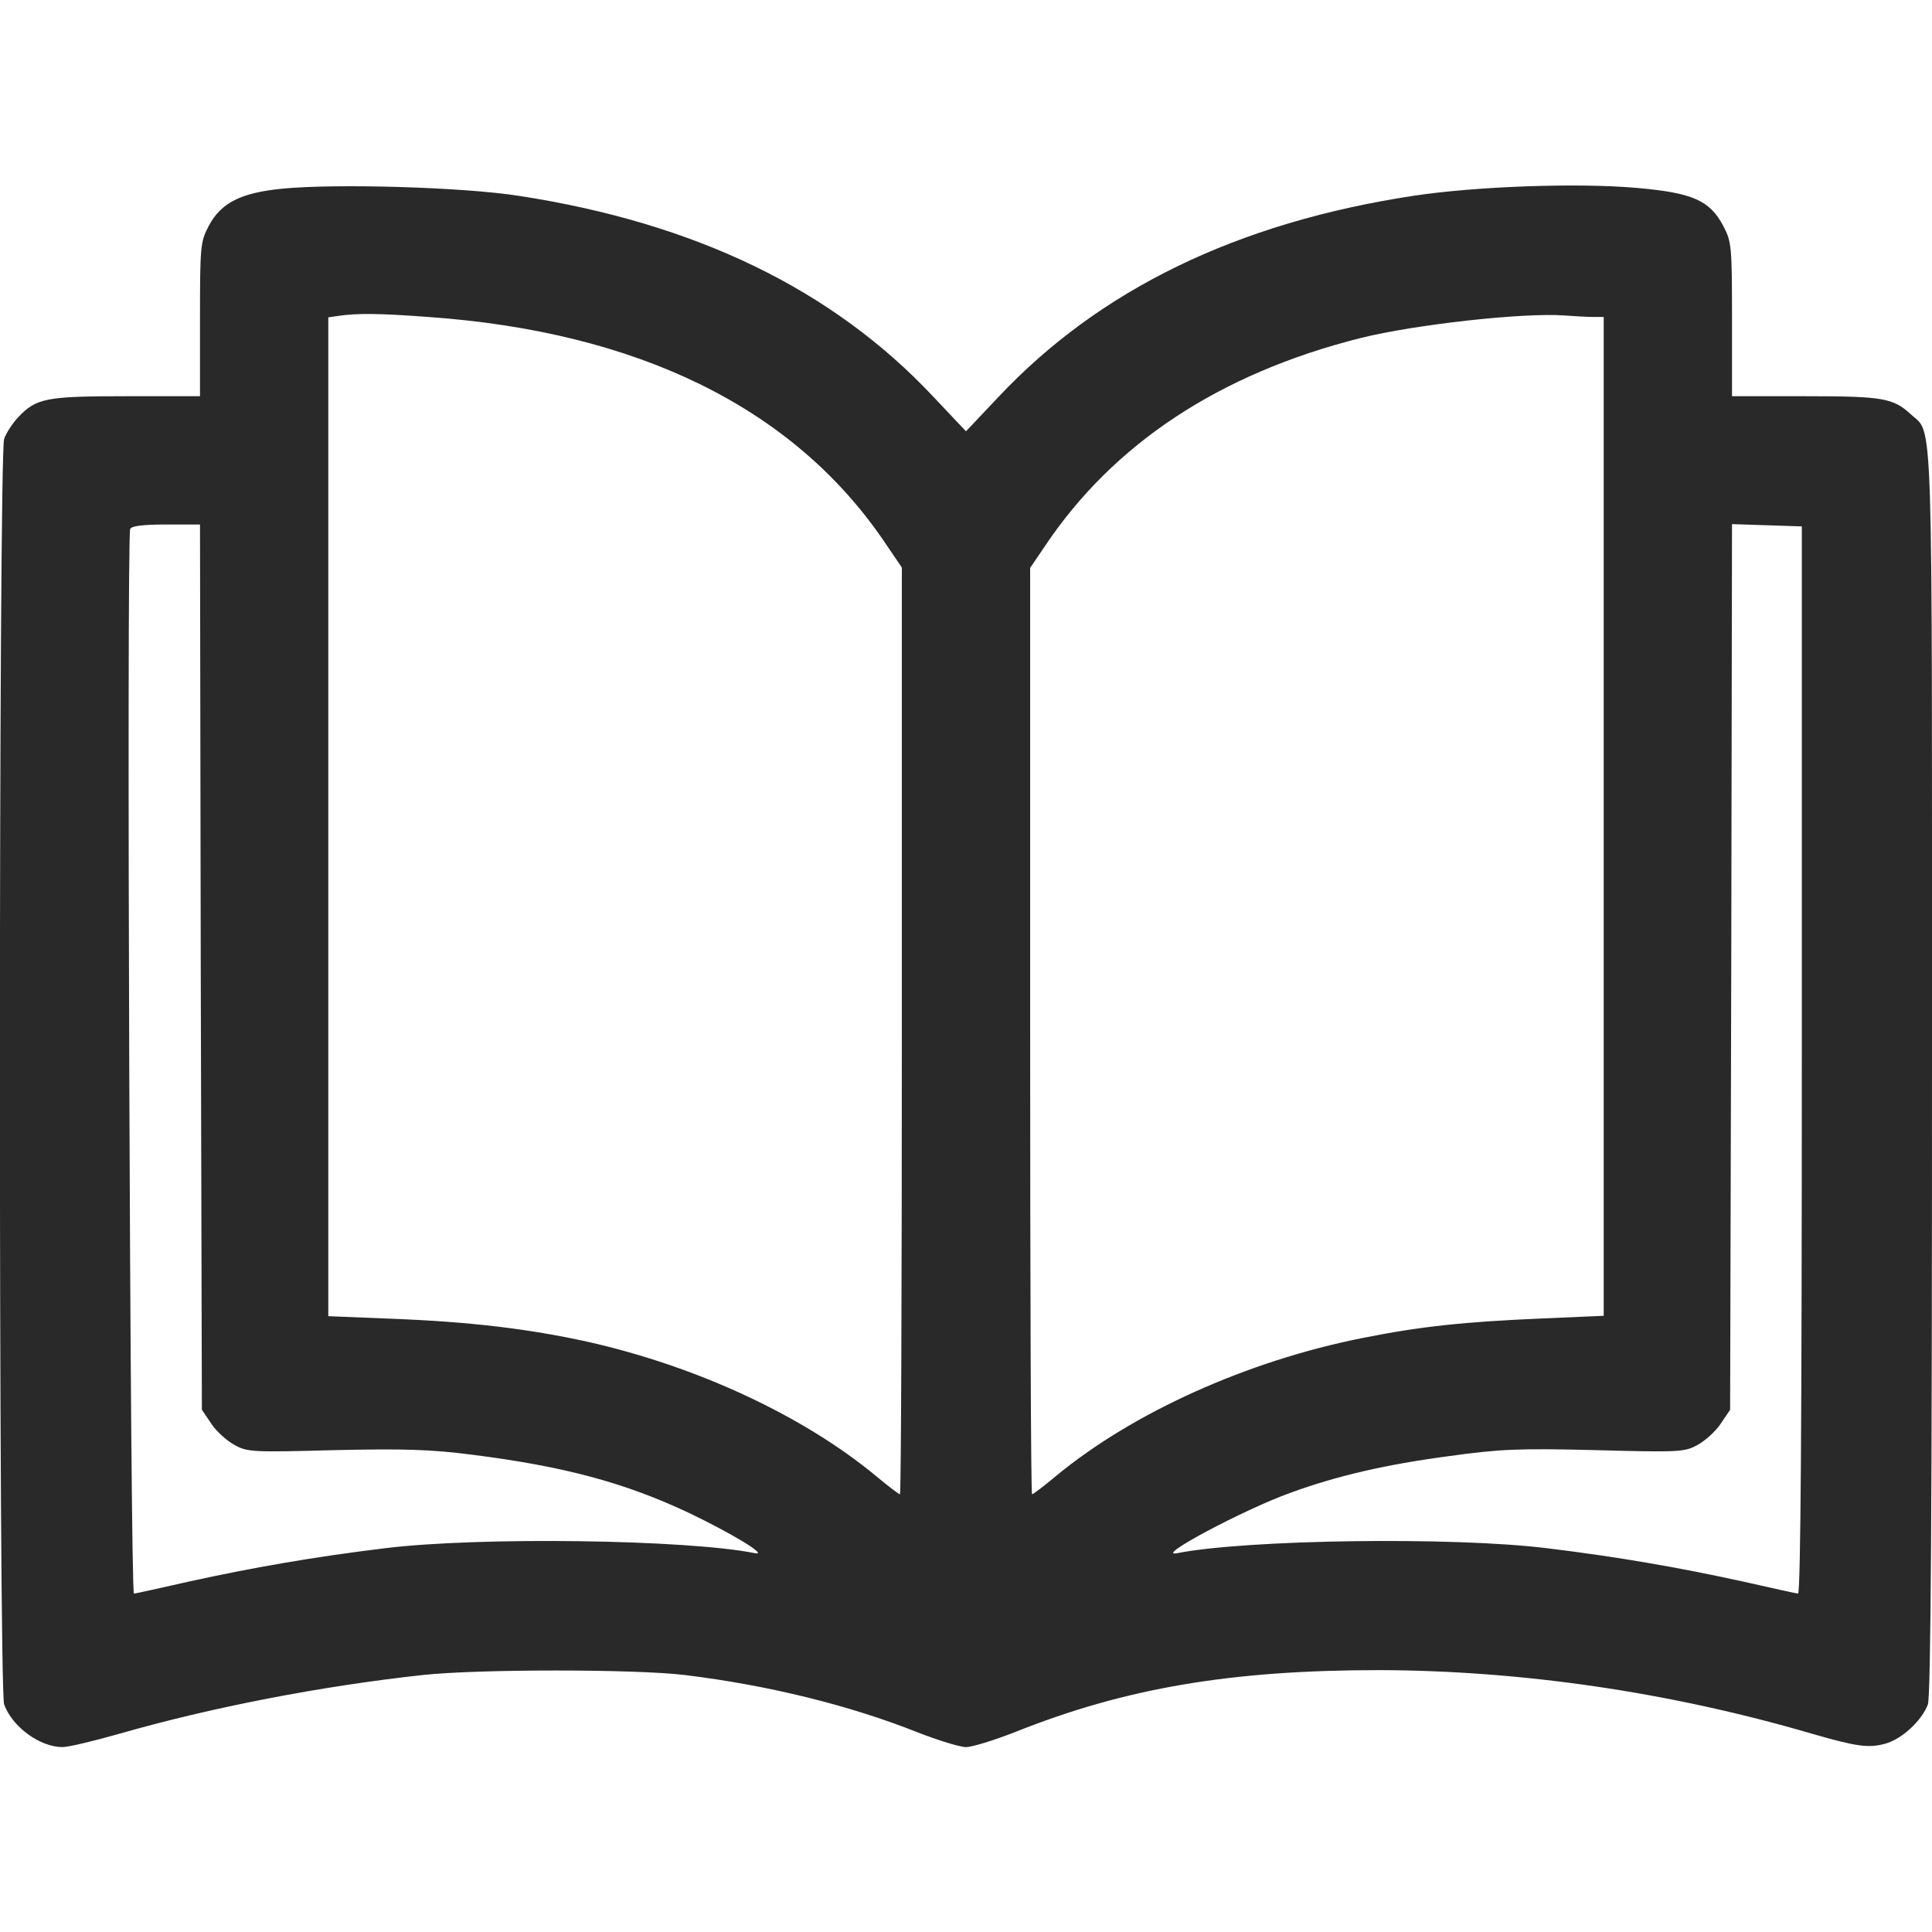 <?xml version="1.0" standalone="no"?>
<!DOCTYPE svg PUBLIC "-//W3C//DTD SVG 20010904//EN"
 "http://www.w3.org/TR/2001/REC-SVG-20010904/DTD/svg10.dtd">
<svg version="1.0" xmlns="http://www.w3.org/2000/svg"
 width="512pt" height="512pt" viewBox="0 0 512 512"
 preserveAspectRatio="xMidYMid meet">

<g transform="translate(0,512) scale(0.1,-0.1)"
fill="#292929" stroke="none">
<path d="M748 4620 c-110 -11 -162 -37 -195 -99 -22 -42 -23 -54 -23 -248 l0
-203 -195 0 c-213 0 -239 -5 -287 -56 -15 -16 -32 -42 -37 -57 -15 -40 -15
-3314 0 -3354 22 -60 95 -113 155 -113 15 0 82 16 149 35 247 71 539 127 805
156 146 16 564 16 695 0 221 -27 436 -80 617 -152 54 -21 112 -39 128 -39 16
0 74 18 128 39 294 118 576 165 967 165 376 -1 769 -58 1145 -168 121 -35 152
-39 196 -27 44 12 97 61 113 104 8 20 11 539 11 1678 0 1795 4 1685 -56 1741
-47 43 -73 48 -280 48 l-194 0 0 203 c0 194 -1 206 -23 248 -36 68 -81 88
-229 101 -159 14 -428 4 -593 -21 -466 -71 -831 -248 -1099 -533 l-86 -91 -86
91 c-267 285 -631 461 -1099 533 -147 23 -483 33 -627 19z m387 -340 c554 -39
963 -239 1204 -589 l51 -75 0 -1228 c0 -675 -2 -1228 -5 -1228 -3 0 -32 22
-63 48 -193 160 -475 291 -764 356 -154 34 -310 53 -515 61 l-173 7 0 1323 0
1324 28 4 c48 7 104 7 237 -3z m3088 0 l27 0 0 -1323 0 -1324 -162 -7 c-209
-9 -323 -21 -478 -52 -306 -61 -609 -198 -812 -366 -31 -26 -60 -48 -63 -48
-3 0 -5 552 -5 1228 l0 1227 38 56 c182 273 464 459 837 553 143 36 434 68
540 60 28 -2 62 -4 78 -4z m-3691 -1723 l3 -1173 25 -37 c13 -20 41 -45 61
-56 34 -19 47 -20 265 -14 185 4 255 2 364 -12 245 -31 405 -74 575 -154 115
-55 214 -115 175 -107 -178 36 -729 44 -980 13 -189 -23 -349 -51 -518 -88
-76 -17 -141 -32 -147 -32 -10 -2 -20 2794 -10 2821 3 8 32 12 95 12 l90 0 2
-1173z m4243 -247 c0 -938 -3 -1414 -10 -1413 -5 0 -71 15 -147 32 -169 37
-329 65 -518 88 -250 31 -797 23 -980 -13 -65 -13 177 116 300 160 123 45 253
75 419 97 136 19 186 21 390 16 223 -6 236 -5 270 14 20 11 48 36 61 56 l25
37 3 1173 2 1174 93 -3 92 -3 0 -1415z"/>
</g>
</svg>
